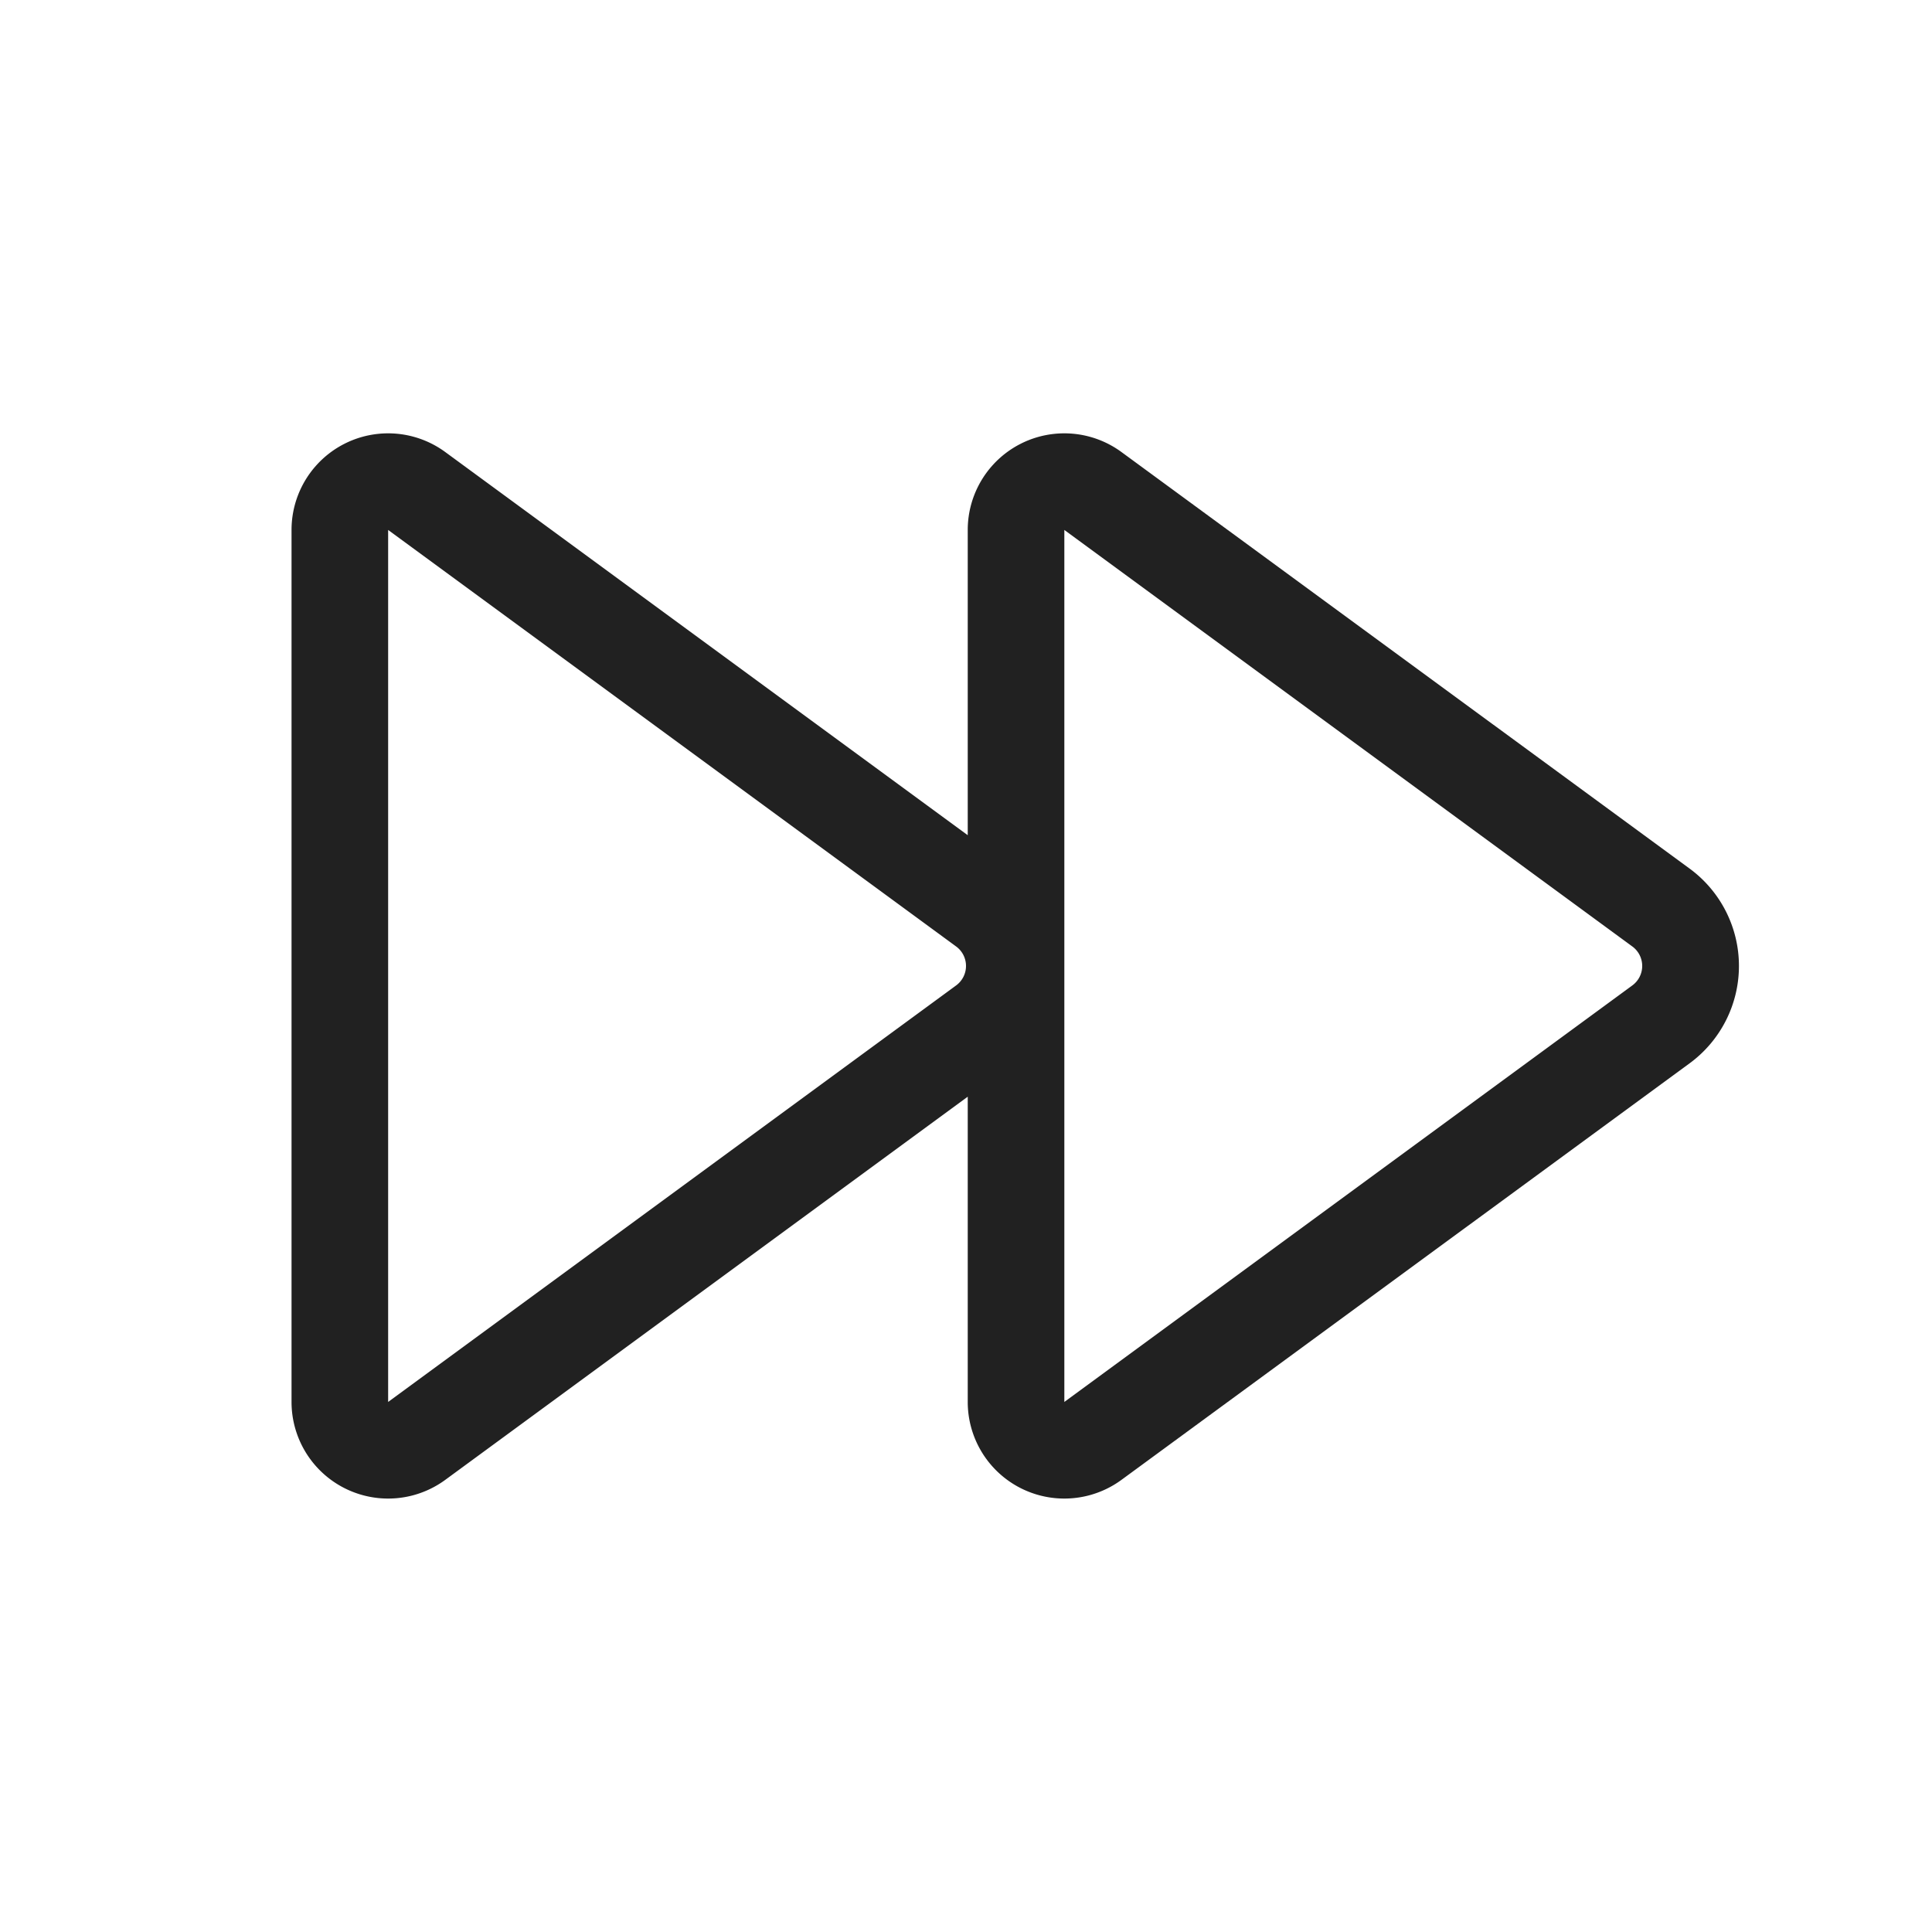 <svg viewBox="0 0 20 20" fill="none" xmlns="http://www.w3.org/2000/svg" height="1em" width="1em">
  <path d="M10.018 5.486a1 1 0 0 1 1.592-.806l5.88 4.311a1.25 1.25 0 0 1 0 2.017l-5.88 4.311a1 1 0 0 1-1.592-.806v-3.16L4.61 15.319a1 1 0 0 1-1.592-.806V5.486A1 1 0 0 1 4.61 4.68l5.408 3.966v-3.16Zm6.88 4.312-5.88-4.312v9.027l5.88-4.312a.25.25 0 0 0 0-.403Zm-7 0-5.88-4.312v9.027l5.88-4.312a.25.25 0 0 0 0-.403Z" fill="#212121"/>
</svg>

